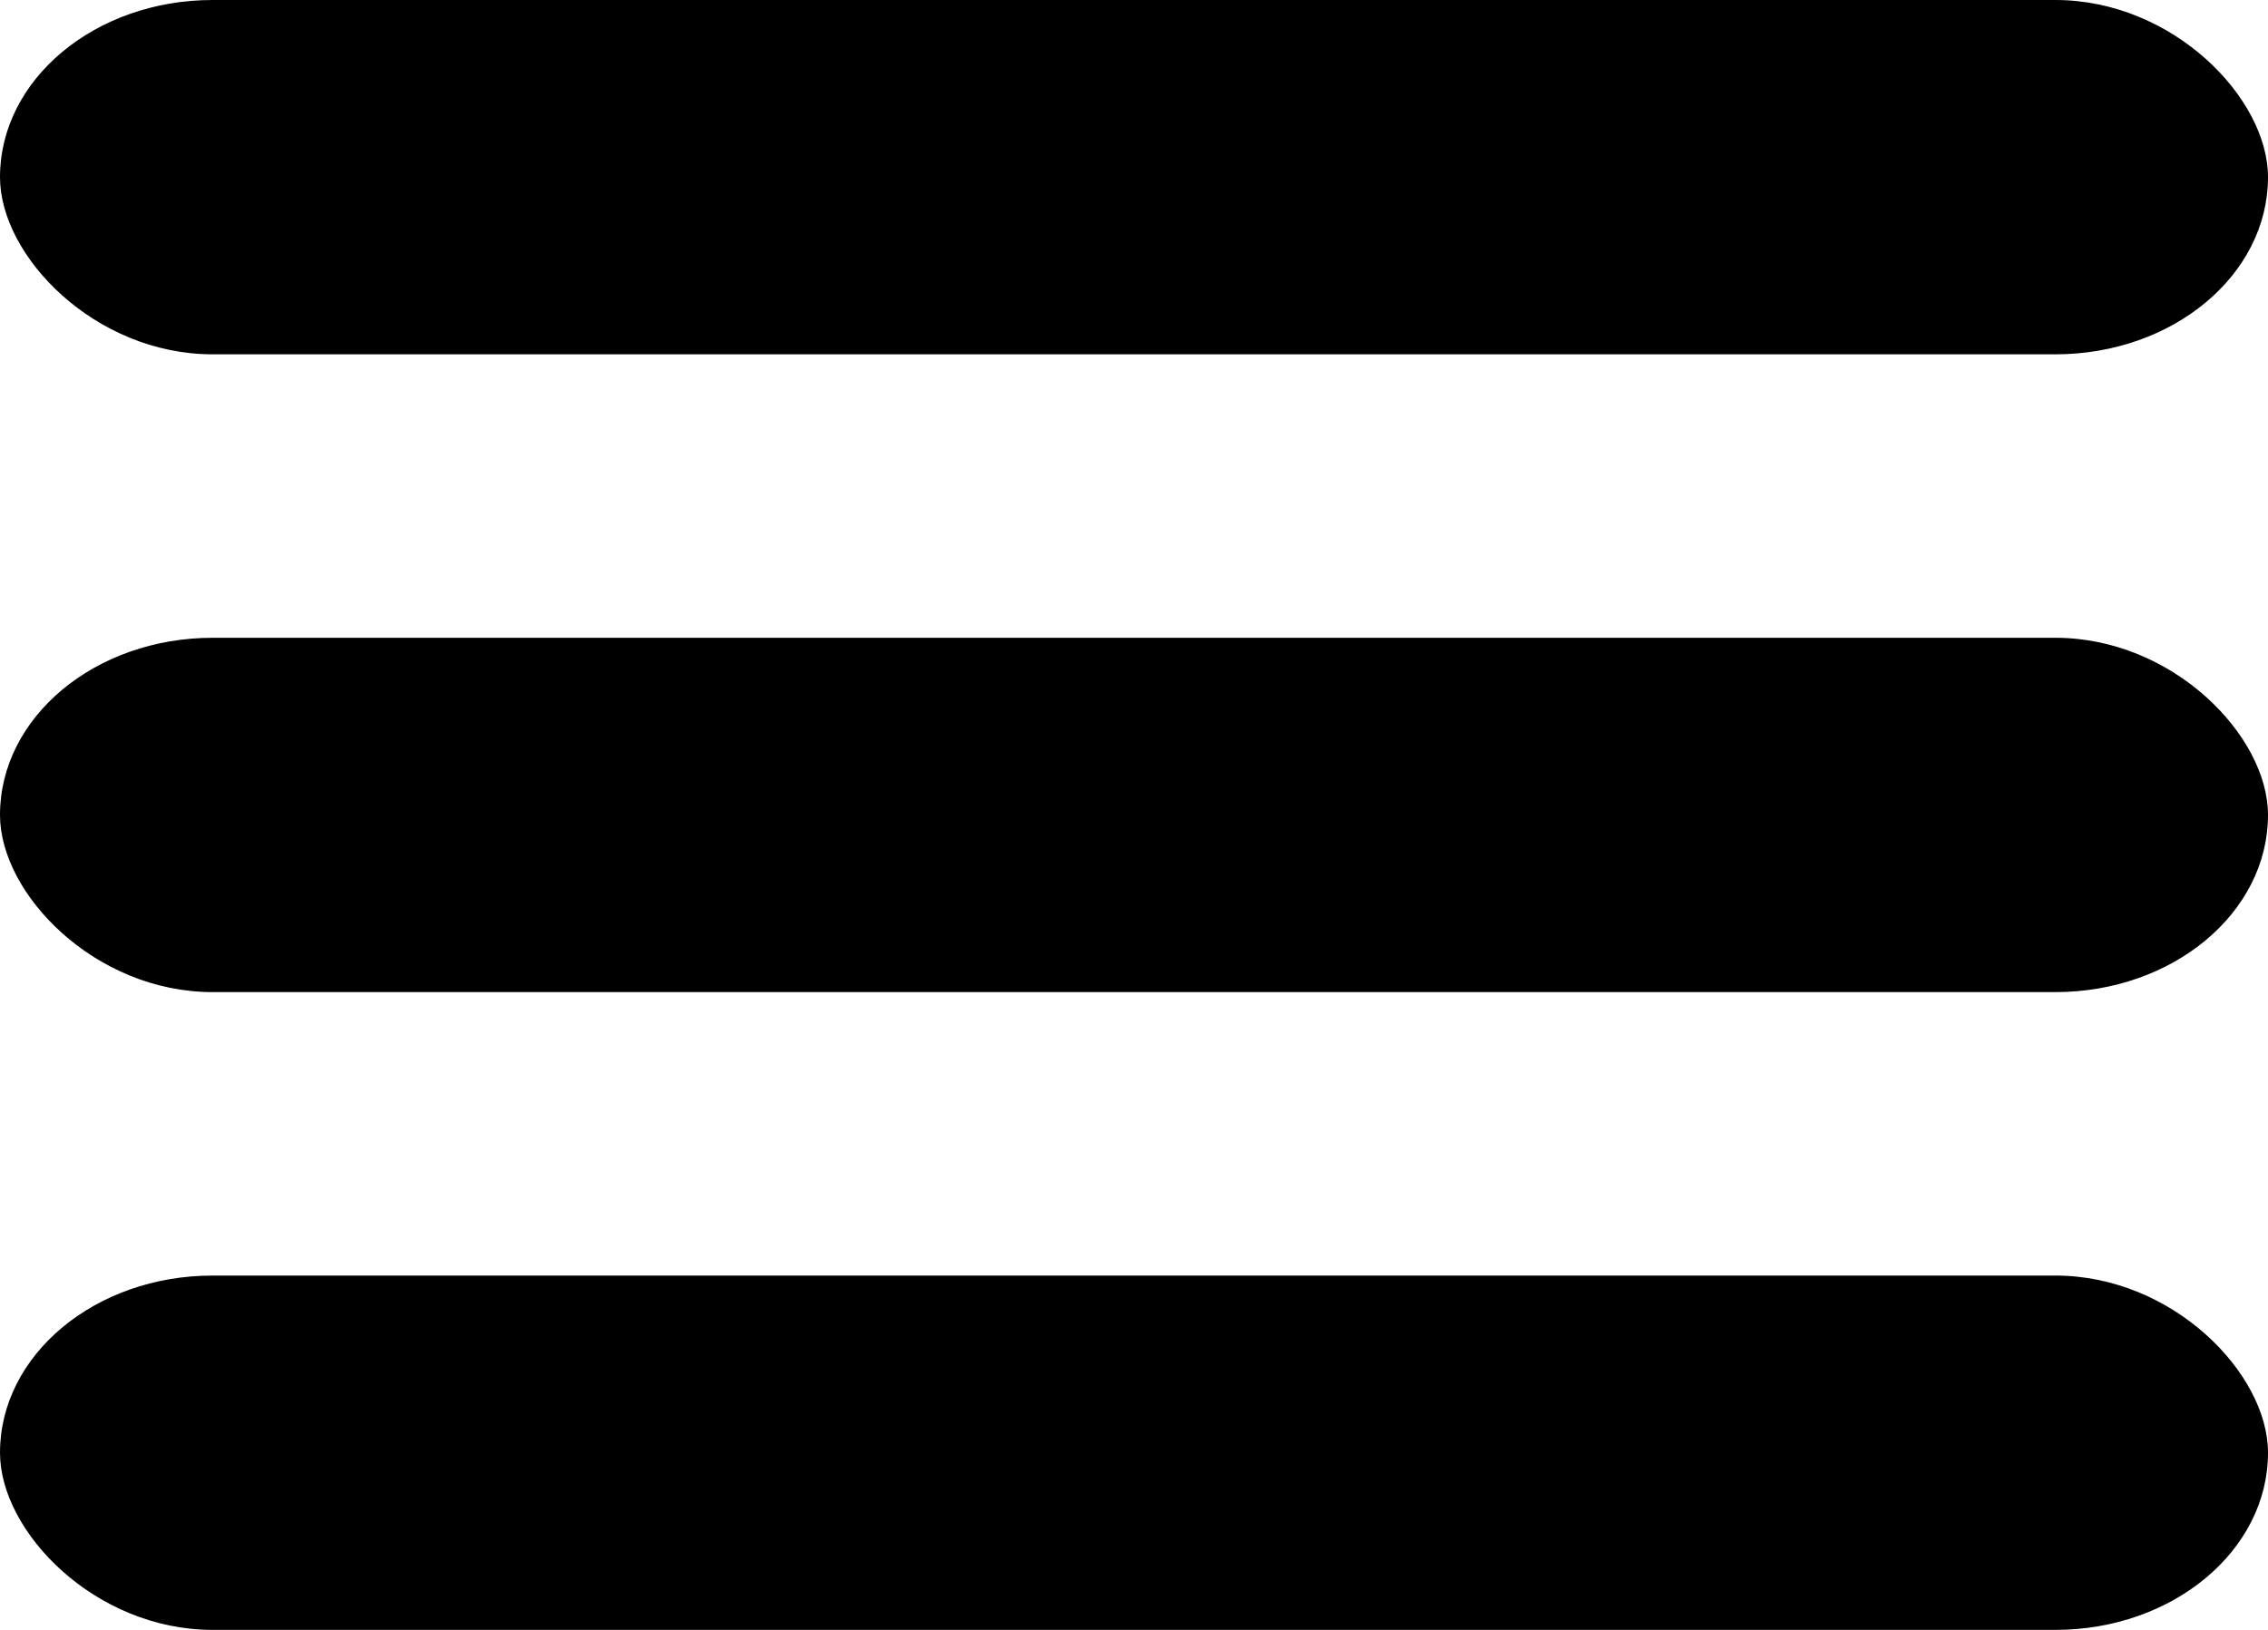 <svg xmlns="http://www.w3.org/2000/svg" viewBox="0 0 32 23" aria-labelledby="title-icon-menu" aria-describedby="desc-icon-menu" role="img">
    <title id="title-icon-menu">A menu icon</title>
    <desc id="desc-icon-menu">A menu icon</desc>
    <g fill-rule="evenodd"><rect width="32" height="5" rx="3"></rect><rect y="9" width="32" height="5" rx="3"></rect><rect y="18" width="32" height="5" rx="3"></rect></g>
</svg>